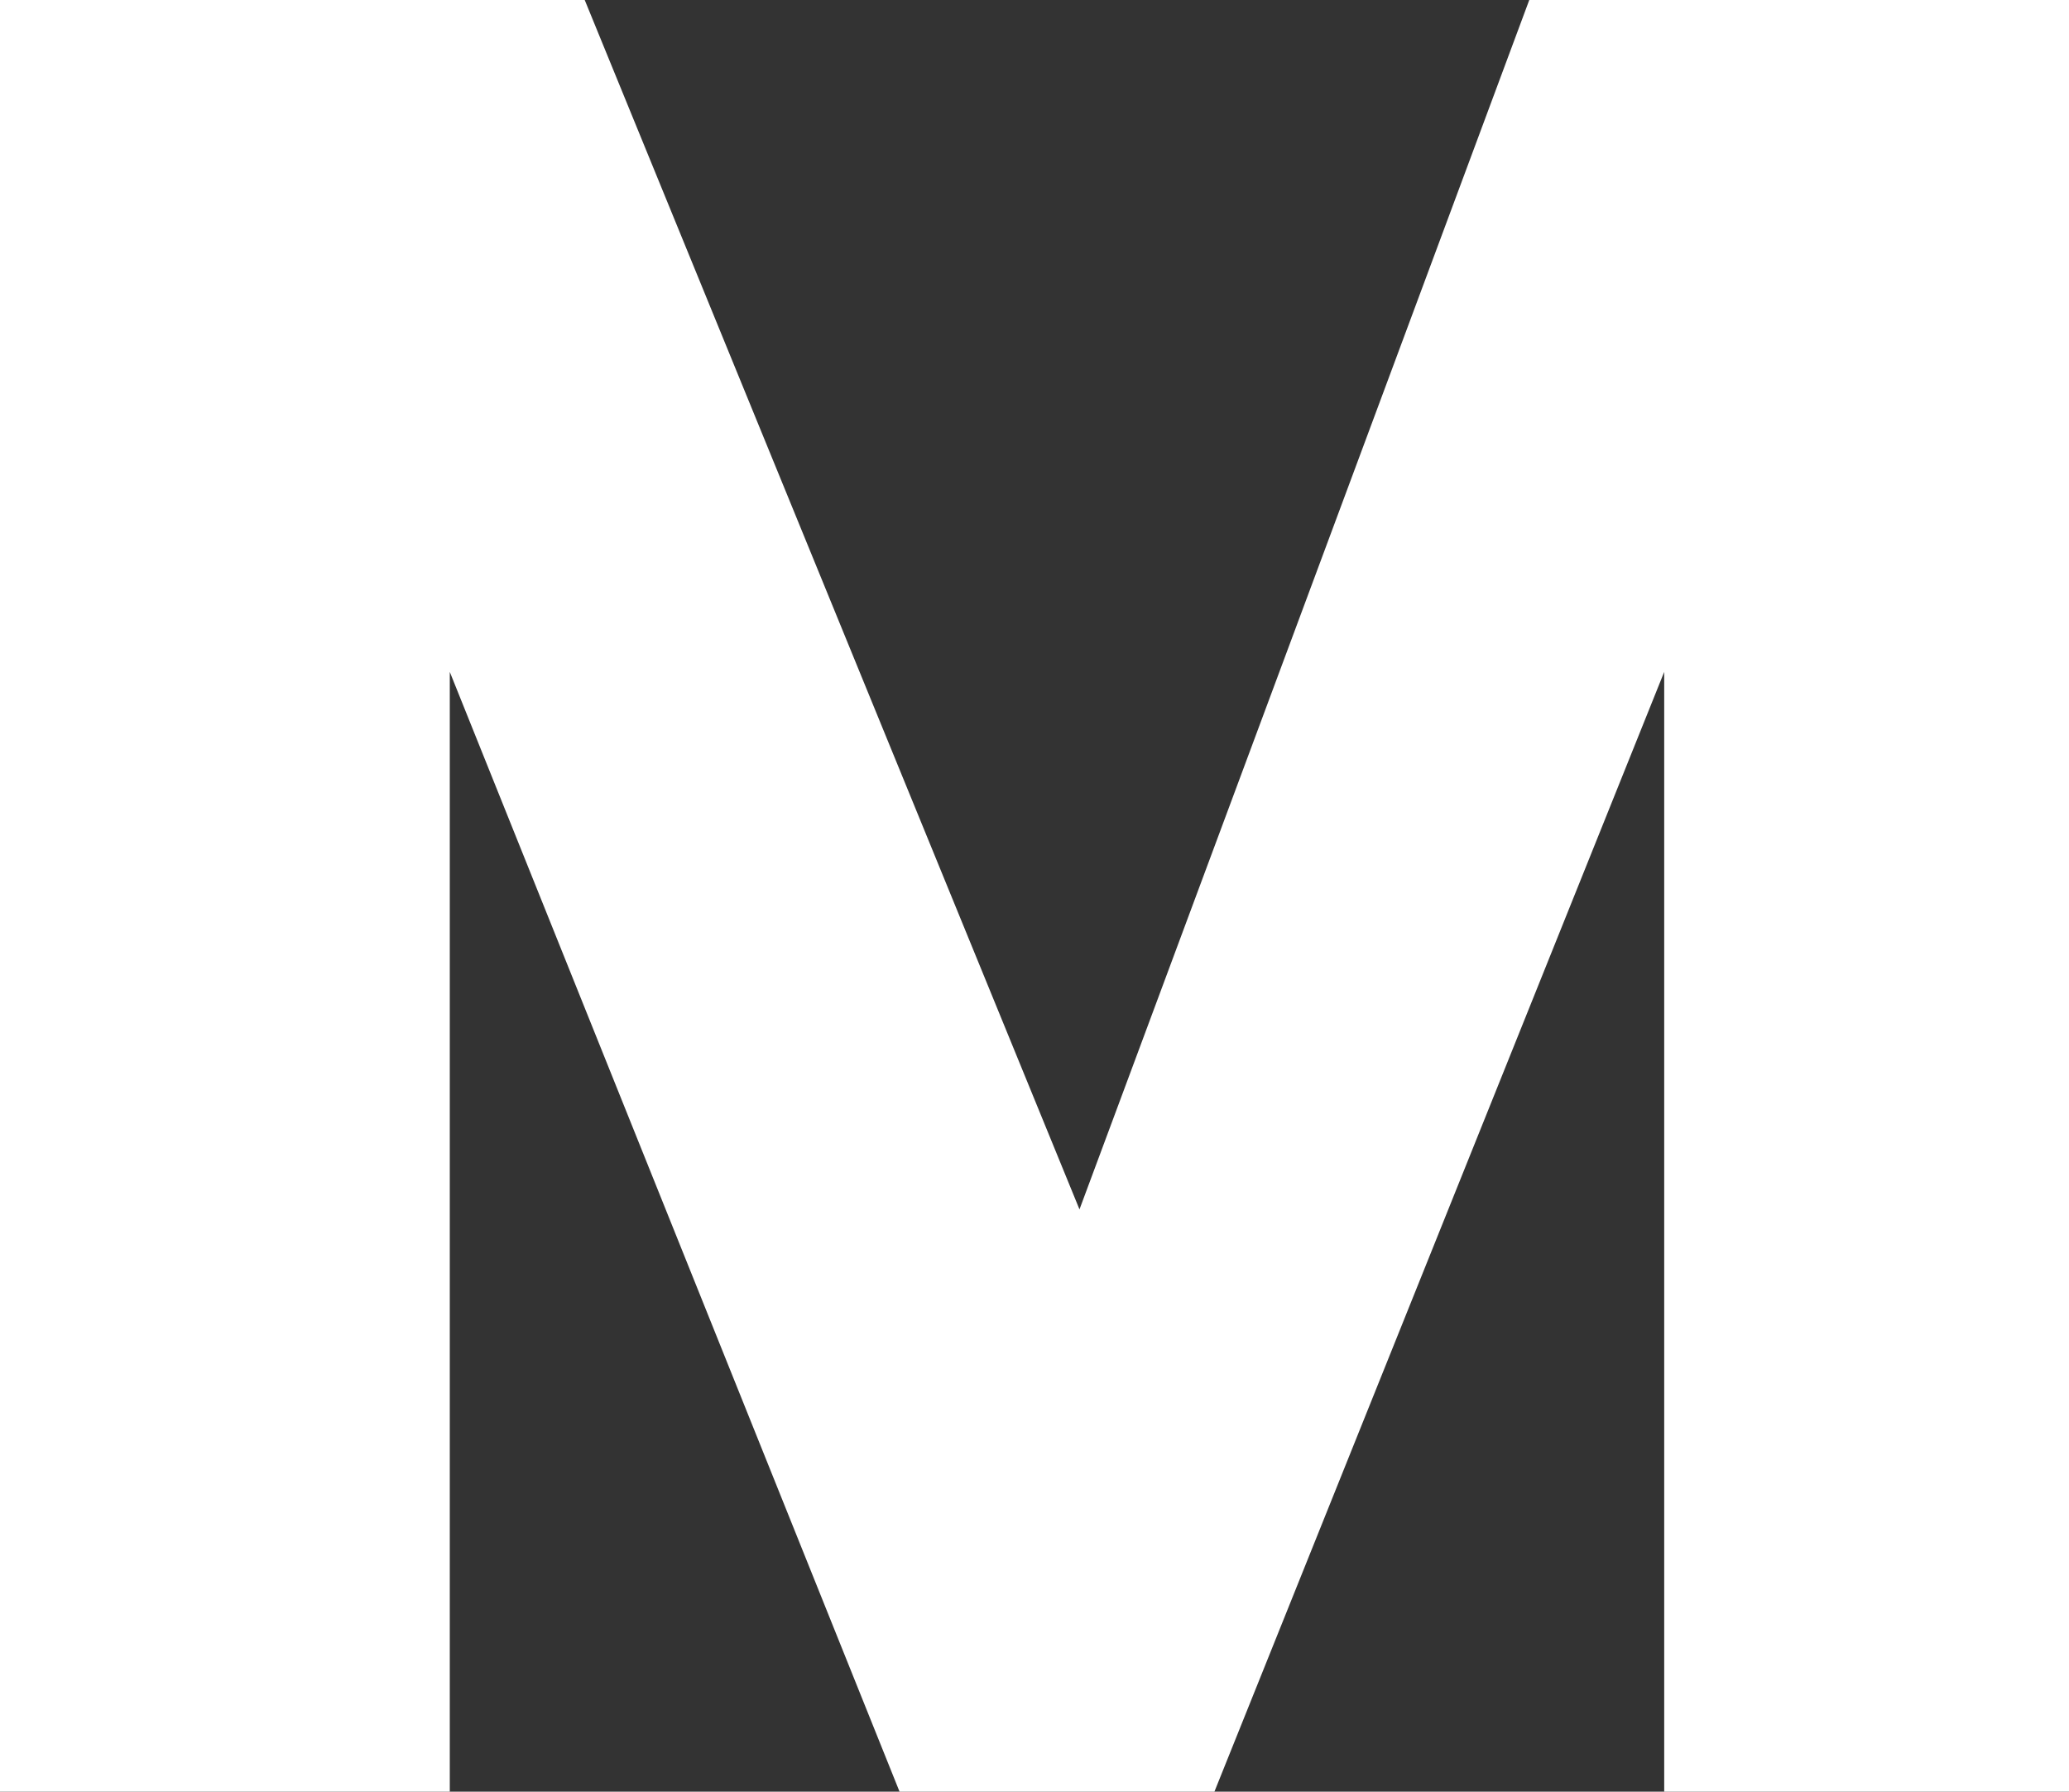 <svg width="82" height="71" viewBox="0 0 82 71" fill="none" xmlns="http://www.w3.org/2000/svg">
<rect x="0" y="0" width="82" height="71" fill="#333333" stroke="none"/>
<path d="M17.826 71H0V0H23.174L42.783 47.925L60.609 0H82V71H65.957V26.625L48.13 71H35.652L17.826 26.625V71Z" fill="white"/>
</svg>
